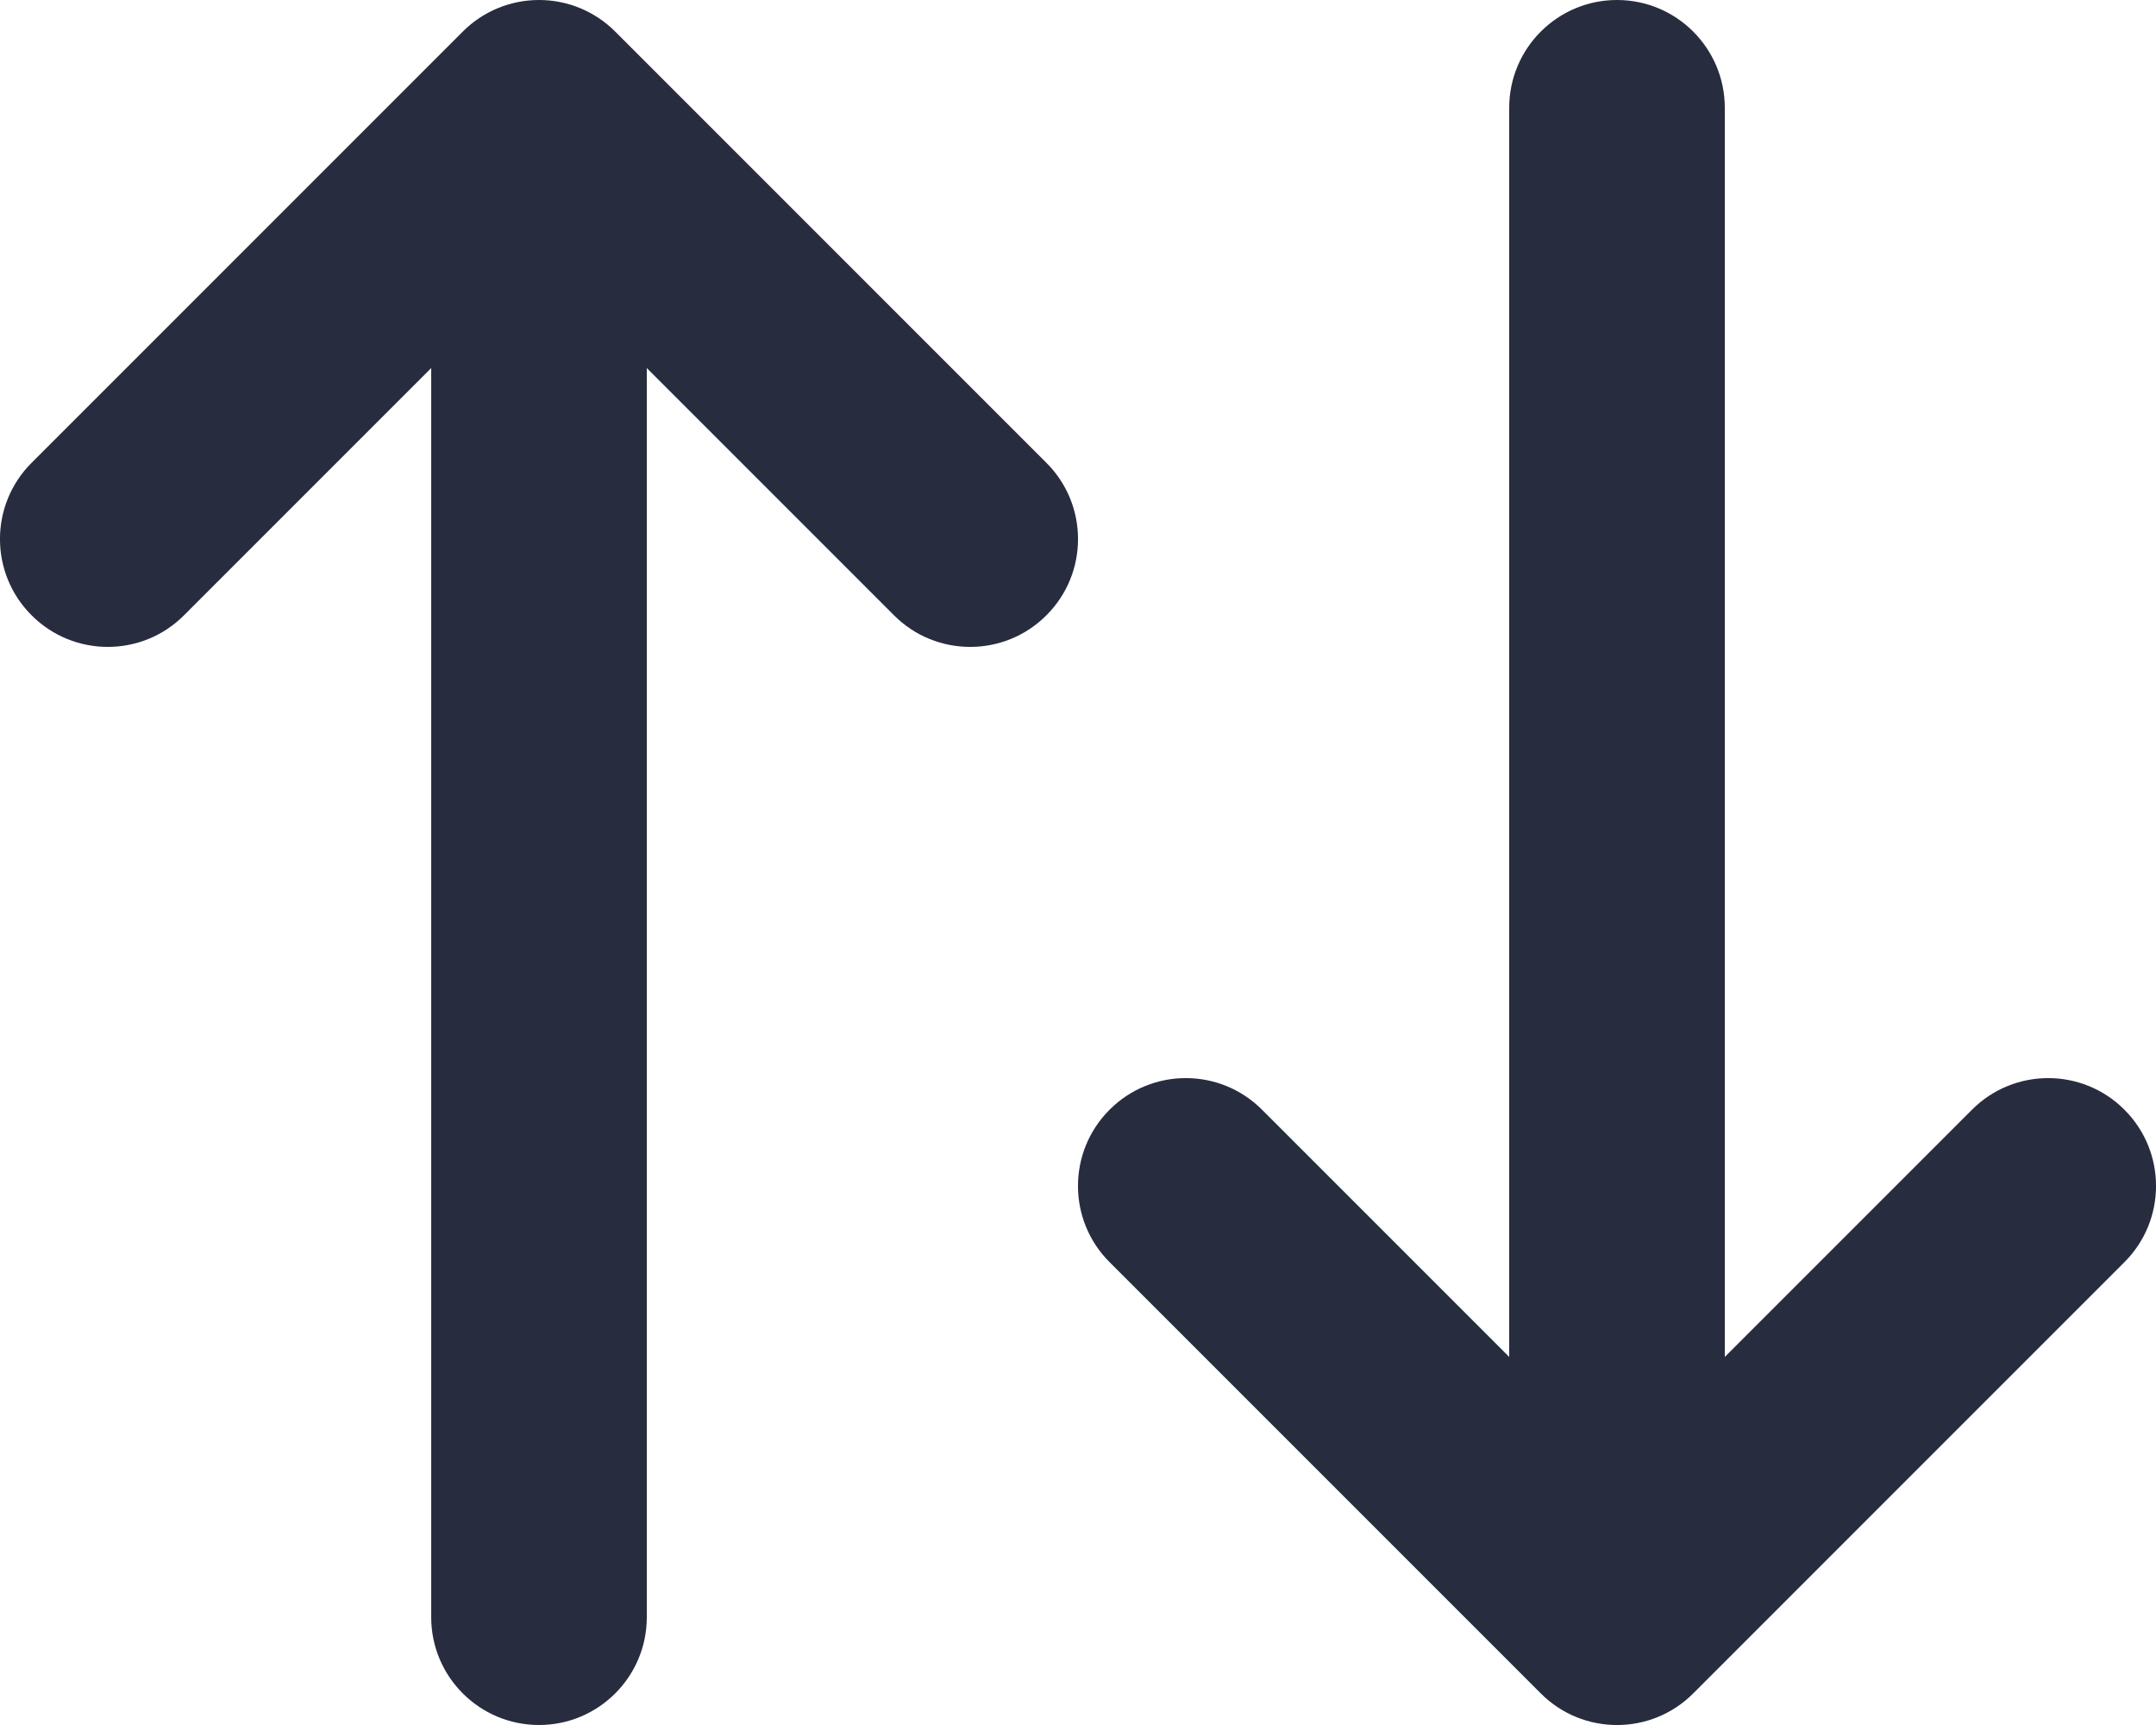 <svg width="20" height="16" viewBox="0 0 20 16" fill="none" xmlns="http://www.w3.org/2000/svg">
<path d="M15.707 15.707C15.317 16.098 14.683 16.098 14.293 15.707L10.293 11.707C9.902 11.317 9.902 10.683 10.293 10.293C10.683 9.902 11.317 9.902 11.707 10.293L14 12.586L14 1C14 0.448 14.448 0 15 0C15.552 0 16 0.448 16 1L16 12.586L18.293 10.293C18.683 9.902 19.317 9.902 19.707 10.293C20.098 10.683 20.098 11.317 19.707 11.707L15.707 15.707ZM6 3.414L6 15C6 15.552 5.552 16 5 16C4.448 16 4 15.552 4 15L4 3.414L1.707 5.707C1.317 6.098 0.683 6.098 0.293 5.707C-0.098 5.317 -0.098 4.683 0.293 4.293L4.293 0.293C4.48 0.105 4.735 0 5 0C5.265 0 5.52 0.105 5.707 0.293L9.707 4.293C10.098 4.683 10.098 5.317 9.707 5.707C9.317 6.098 8.683 6.098 8.293 5.707L6 3.414Z" fill="#282C3F"/>
</svg>
